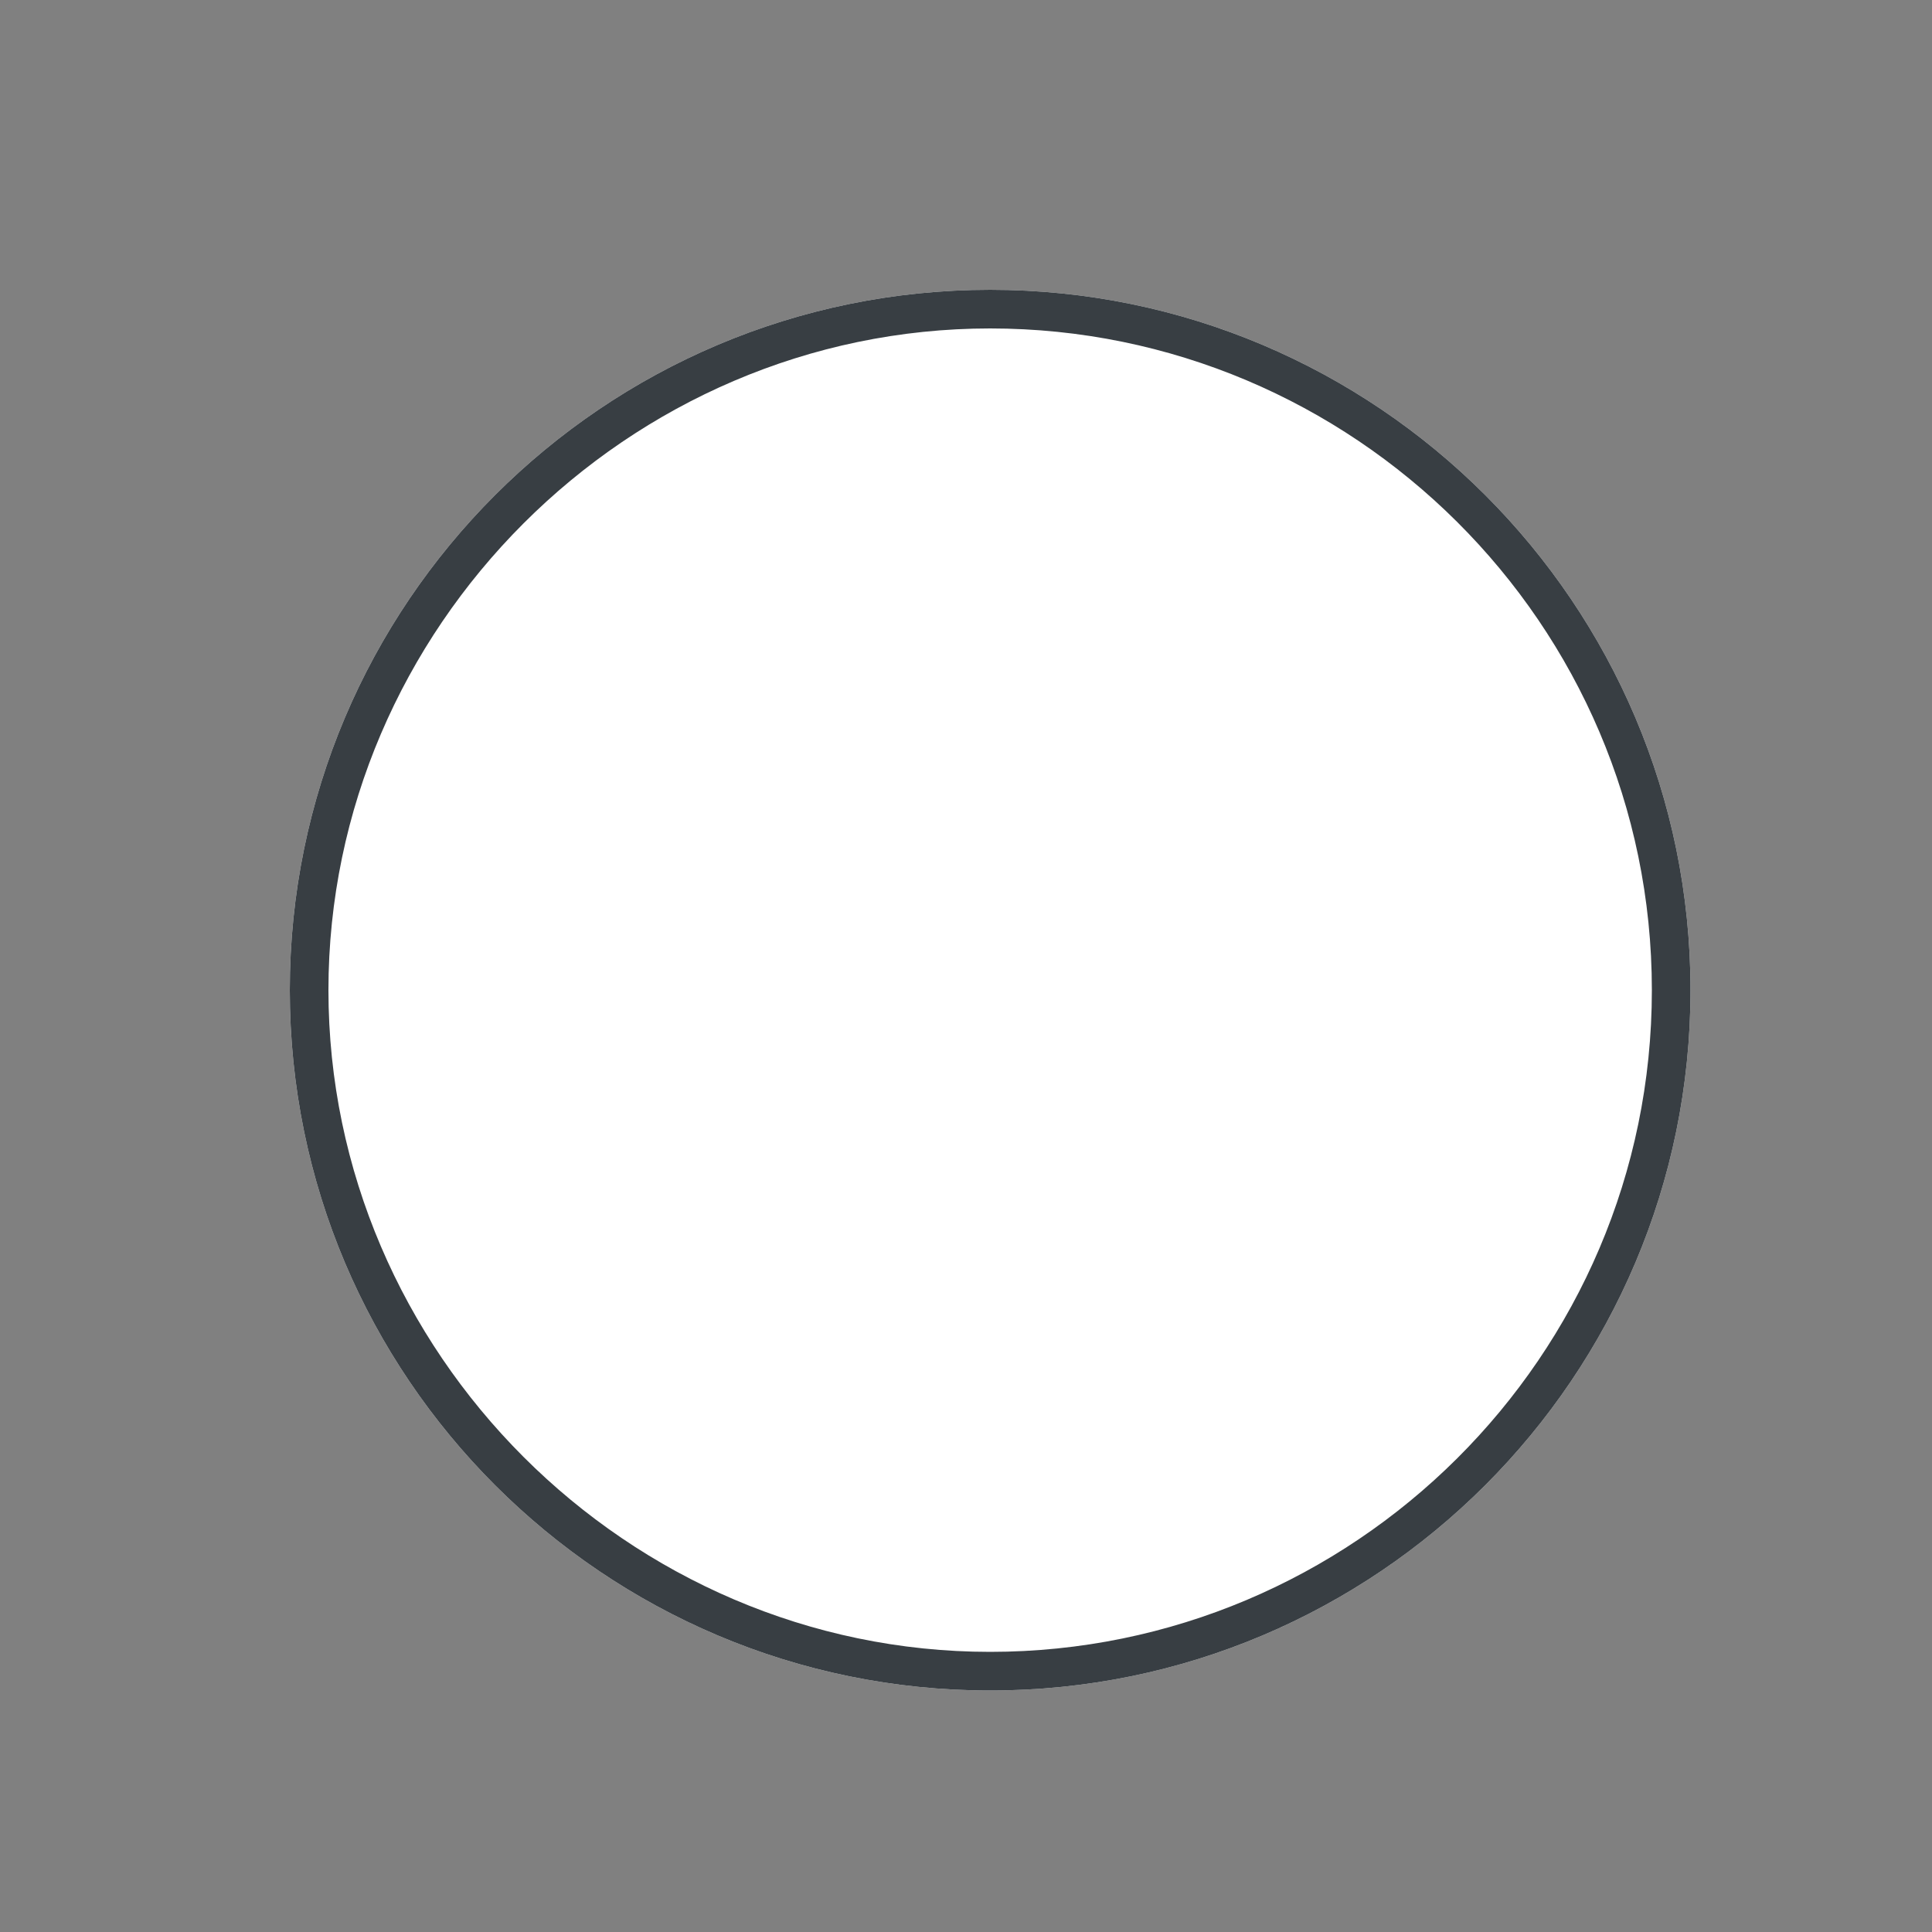 <?xml version="1.0" encoding="utf-8"?>
<!-- Generator: Adobe Illustrator 21.1.0, SVG Export Plug-In . SVG Version: 6.00 Build 0)  -->
<svg version="1.1" id="Layer_1" xmlns="http://www.w3.org/2000/svg" xmlns:xlink="http://www.w3.org/1999/xlink" x="0px" y="0px"
	 viewBox="0 0 40 40" style="enable-background:new 0 0 40 40;" xml:space="preserve">
<rect x="0" y="0" width="40" height="40" fill="#808080" stroke="none"/>
<style type="text/css">
	.st0{fill:#FFFFFF;}
	.st1{fill:#009EFF;}
	.st2{fill:#383E43;}
	.st3{fill:none;stroke:#333333;stroke-miterlimit:10;}
	.st4{fill:none;stroke:#009EFF;stroke-miterlimit:10;}
	.st5{fill:none;stroke:#383E43;stroke-width:2;stroke-miterlimit:10;}
	.st6{fill:#333333;}
	.st7{fill:none;stroke:#333333;stroke-width:0.5;stroke-miterlimit:10;}
	.st8{fill:none;stroke:#383E43;stroke-miterlimit:10;}
</style>
<path class="st0" d="M20.5,6c8,0,14.5,6.5,14.5,14.5S28.5,35,20.5,35S6,28.5,6,20.5S12.5,6,20.5,6"/>
<path class="st2" d="M20.5,6.8c7.5,0,13.7,6.1,13.7,13.7S28,34.2,20.5,34.2S6.8,28,6.8,20.5S13,6.8,20.5,6.8 M20.5,6
	C12.5,6,6,12.5,6,20.5S12.5,35,20.5,35S35,28.5,35,20.5S28.5,6,20.5,6L20.5,6z"/>
</svg>
